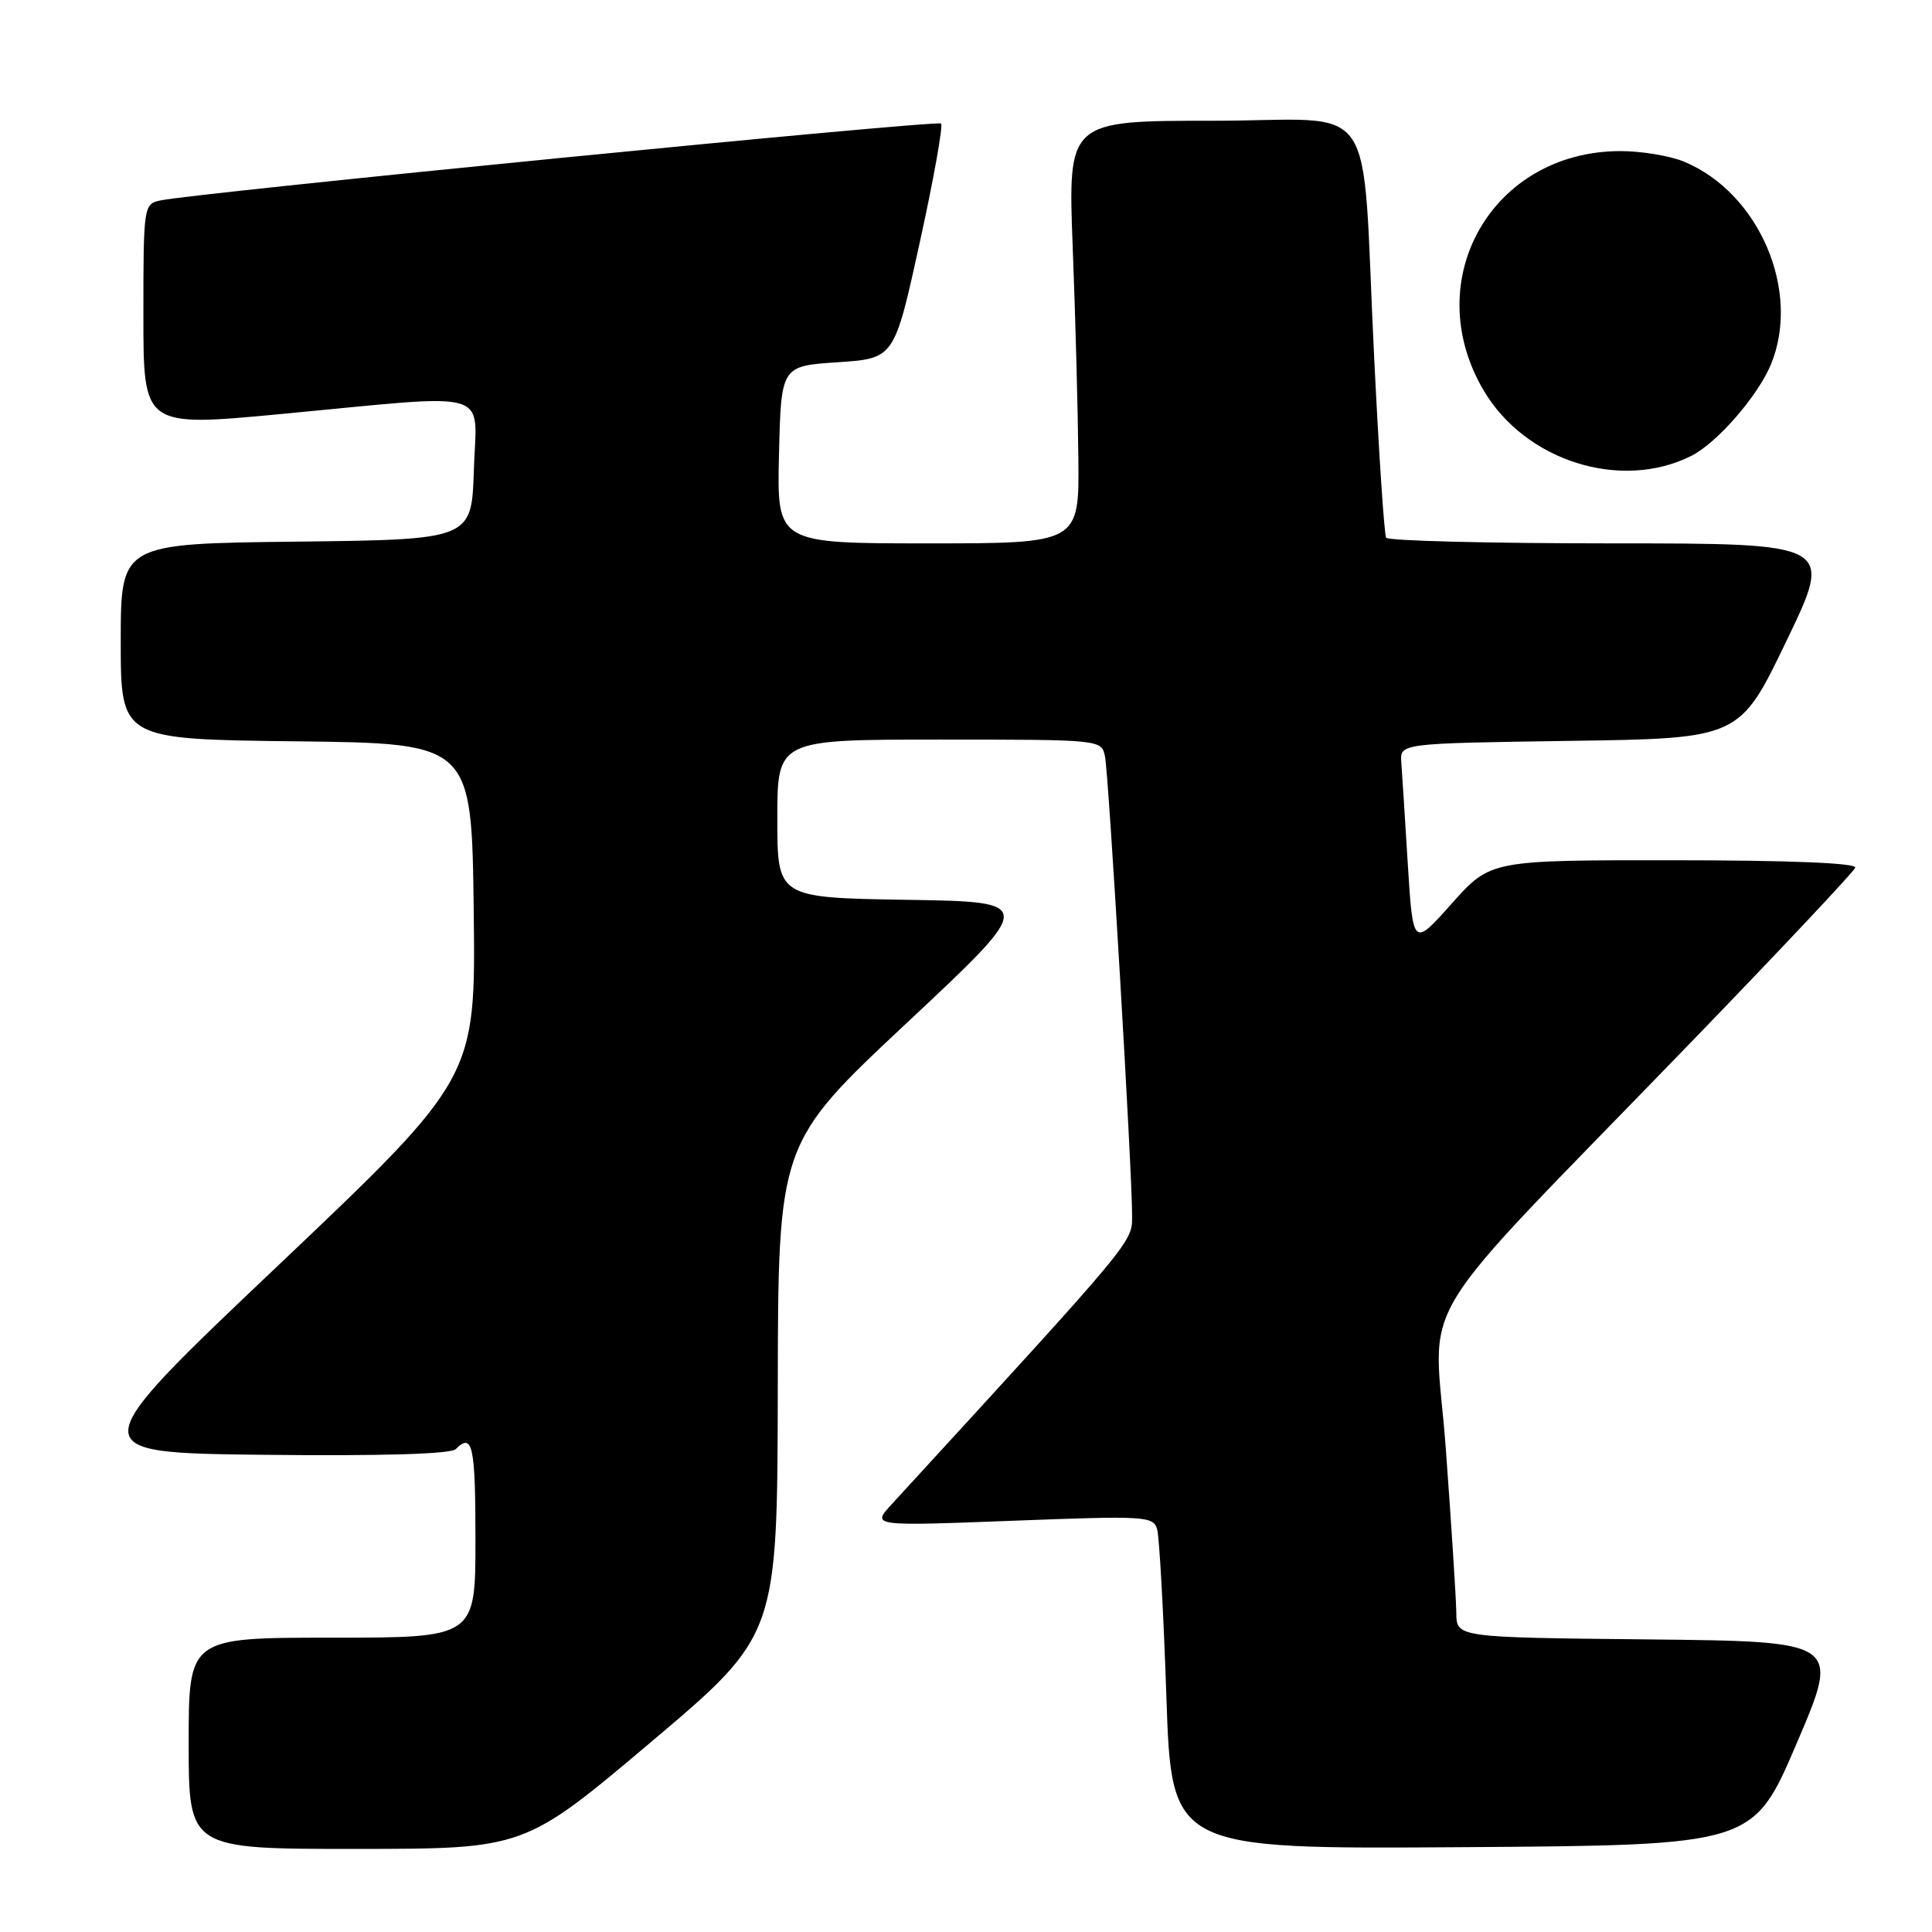 <?xml version="1.0" encoding="UTF-8" standalone="no"?>
<!DOCTYPE svg PUBLIC "-//W3C//DTD SVG 1.1//EN" "http://www.w3.org/Graphics/SVG/1.1/DTD/svg11.dtd" >
<svg xmlns="http://www.w3.org/2000/svg" xmlns:xlink="http://www.w3.org/1999/xlink" version="1.1" viewBox="0 0 256 256">
 <g >
 <path fill="currentColor"
d=" M 86.25 230.84 C 103.00 216.69 103.00 216.69 103.06 184.10 C 103.11 151.50 103.11 151.50 120.20 135.50 C 137.28 119.50 137.28 119.50 120.14 119.23 C 103.00 118.95 103.00 118.95 103.00 108.48 C 103.00 98.00 103.00 98.00 124.48 98.00 C 145.96 98.00 145.96 98.00 146.42 100.25 C 146.92 102.71 150.02 155.31 150.01 161.03 C 150.00 164.67 150.65 163.89 118.12 199.36 C 115.50 202.22 115.50 202.22 134.15 201.51 C 151.79 200.83 152.83 200.89 153.33 202.65 C 153.62 203.67 154.17 213.62 154.55 224.76 C 155.23 245.02 155.23 245.02 193.77 244.76 C 232.30 244.50 232.30 244.50 238.07 231.00 C 243.85 217.50 243.85 217.50 218.42 217.23 C 193.00 216.97 193.00 216.97 192.97 213.73 C 192.95 211.95 192.33 202.18 191.58 192.00 C 190.03 170.75 185.88 177.60 224.44 137.72 C 236.02 125.74 245.65 115.50 245.83 114.97 C 246.04 114.36 237.10 113.99 221.83 113.99 C 197.50 113.97 197.50 113.97 192.36 119.73 C 187.23 125.49 187.23 125.49 186.54 114.50 C 186.17 108.45 185.78 102.38 185.68 101.00 C 185.50 98.50 185.50 98.50 208.00 98.17 C 230.50 97.85 230.50 97.85 236.72 84.92 C 242.94 72.00 242.94 72.00 213.53 72.00 C 197.35 72.00 183.92 71.66 183.67 71.25 C 183.42 70.84 182.71 60.15 182.09 47.50 C 180.33 11.91 183.11 16.00 160.69 16.00 C 141.50 16.00 141.50 16.00 142.14 32.75 C 142.50 41.96 142.83 54.56 142.89 60.75 C 143.00 72.00 143.00 72.00 122.97 72.00 C 102.94 72.00 102.94 72.00 103.22 60.25 C 103.50 48.50 103.50 48.50 111.00 48.00 C 118.50 47.50 118.50 47.50 121.86 32.19 C 123.71 23.77 124.98 16.65 124.70 16.37 C 124.21 15.87 25.98 25.55 21.25 26.56 C 19.04 27.03 19.00 27.30 19.00 41.81 C 19.00 56.58 19.00 56.58 37.25 54.86 C 65.82 52.16 63.13 51.38 62.79 62.25 C 62.50 71.50 62.50 71.50 39.25 71.77 C 16.00 72.04 16.00 72.04 16.00 85.00 C 16.00 97.96 16.00 97.96 39.25 98.23 C 62.50 98.50 62.50 98.50 62.77 120.67 C 63.04 142.83 63.04 142.83 36.87 167.67 C 10.69 192.50 10.69 192.50 35.03 192.77 C 50.57 192.94 59.73 192.67 60.38 192.02 C 62.62 189.78 63.00 191.52 63.00 204.00 C 63.00 217.00 63.00 217.00 44.00 217.00 C 25.00 217.00 25.00 217.00 25.00 231.00 C 25.00 245.00 25.00 245.00 47.25 244.99 C 69.50 244.98 69.50 244.98 86.25 230.84 Z  M 224.10 60.41 C 227.49 58.71 232.88 52.53 234.63 48.35 C 238.69 38.64 233.14 25.59 223.17 21.43 C 221.29 20.64 217.45 20.01 214.63 20.02 C 197.69 20.09 188.00 37.08 196.56 51.68 C 202.06 61.08 214.76 65.10 224.10 60.41 Z "/>
</g>
</svg>